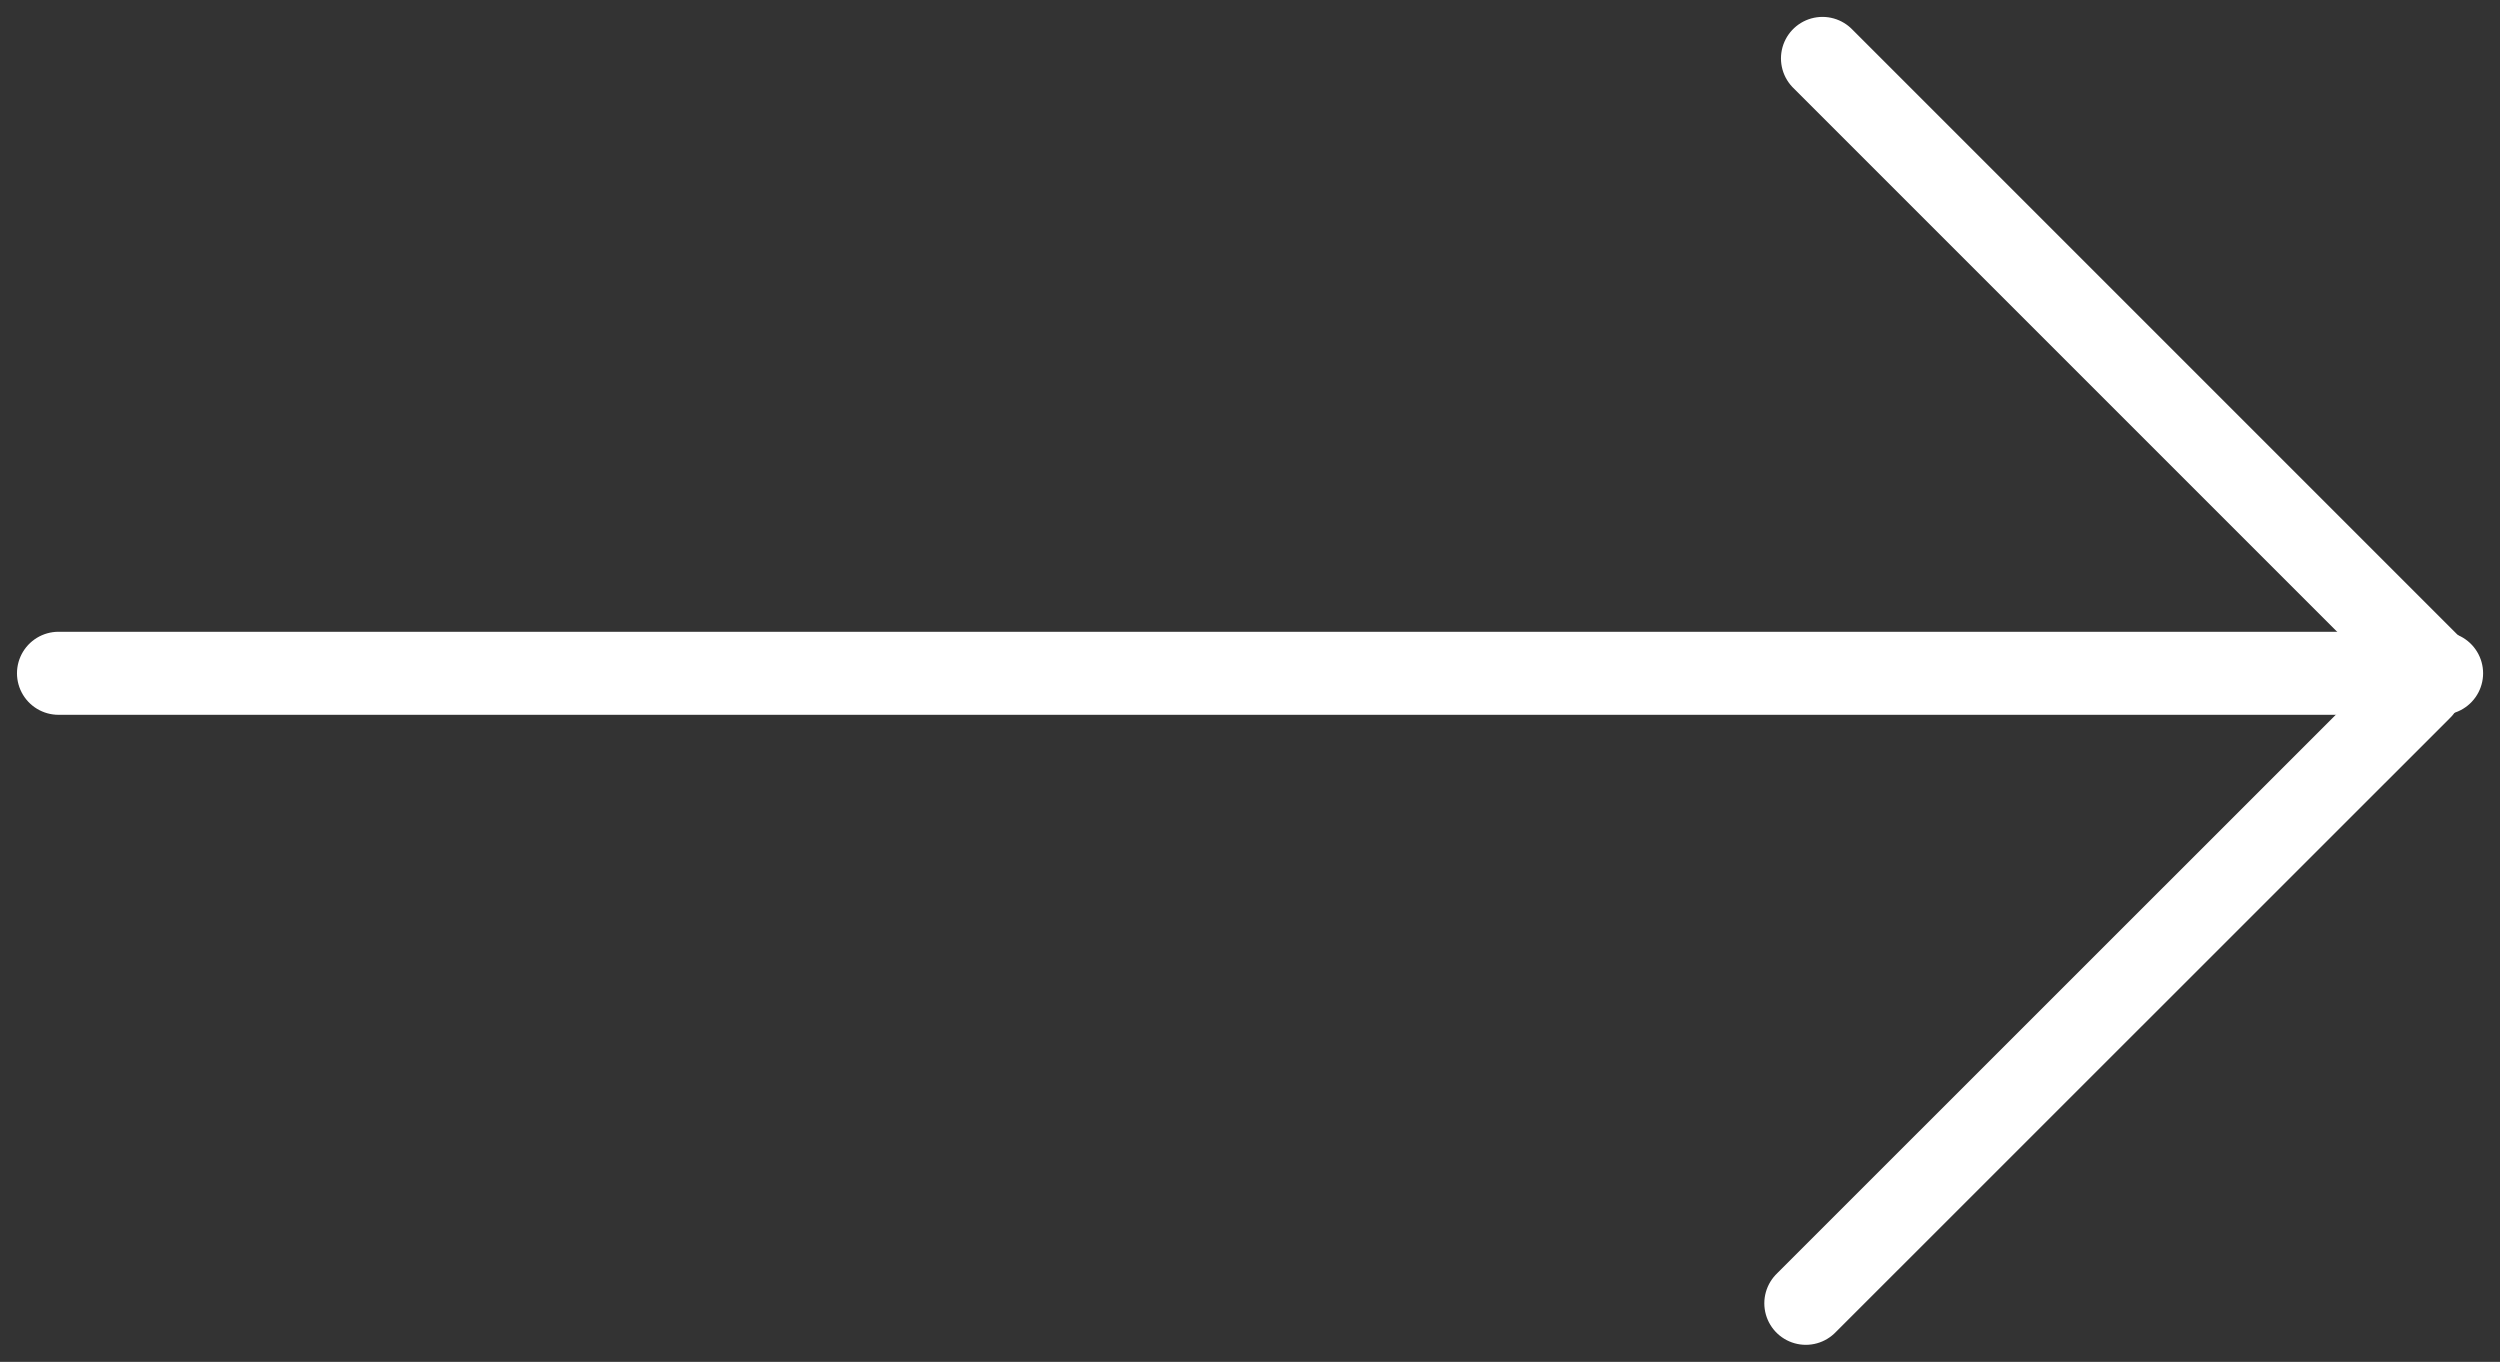 <svg xmlns="http://www.w3.org/2000/svg" xmlns:xlink="http://www.w3.org/1999/xlink" width="60.216" height="32.802" viewBox="0 0 60.216 32.802">
  <rect x="0" y="0" width="60.216" height="32.802" fill="#333333" stroke="none"/>
  <defs>
    <clipPath id="clip-path">
      <path id="Path_1233" data-name="Path 1233" d="M0,24.838H60.216v-32.8H0Z" transform="translate(0 7.964)" fill="none" stroke="#707070" stroke-linecap="round" stroke-linejoin="round" stroke-width="2"/>
    </clipPath>
  </defs>
  <g id="Group_904" data-name="Group 904" transform="translate(0 7.964)">
    <g id="Group_903" data-name="Group 903" transform="translate(0 -7.964)" clip-path="url(#clip-path)">
      <g id="Group_900" data-name="Group 900" transform="translate(1.409 16.217)">
        <path id="Path_1230" data-name="Path 1230" d="M0,0H57.4" fill="none" stroke="#fff" stroke-linecap="round" stroke-width="2"/>
      </g>
      <g id="Group_901" data-name="Group 901" transform="translate(43.897 1.407)">
        <path id="Path_1231" data-name="Path 1231" d="M0,0,14.811,14.811" fill="none" stroke="#fff" stroke-linecap="round" stroke-width="2"/>
      </g>
      <g id="Group_902" data-name="Group 902" transform="translate(43.5 16.581)">
        <path id="Path_1232" data-name="Path 1232" d="M11.215,0-3.6,14.811" transform="translate(3.596)" fill="none" stroke="#fff" stroke-linecap="round" stroke-width="2"/>
      </g>
    </g>
  </g>
</svg>
